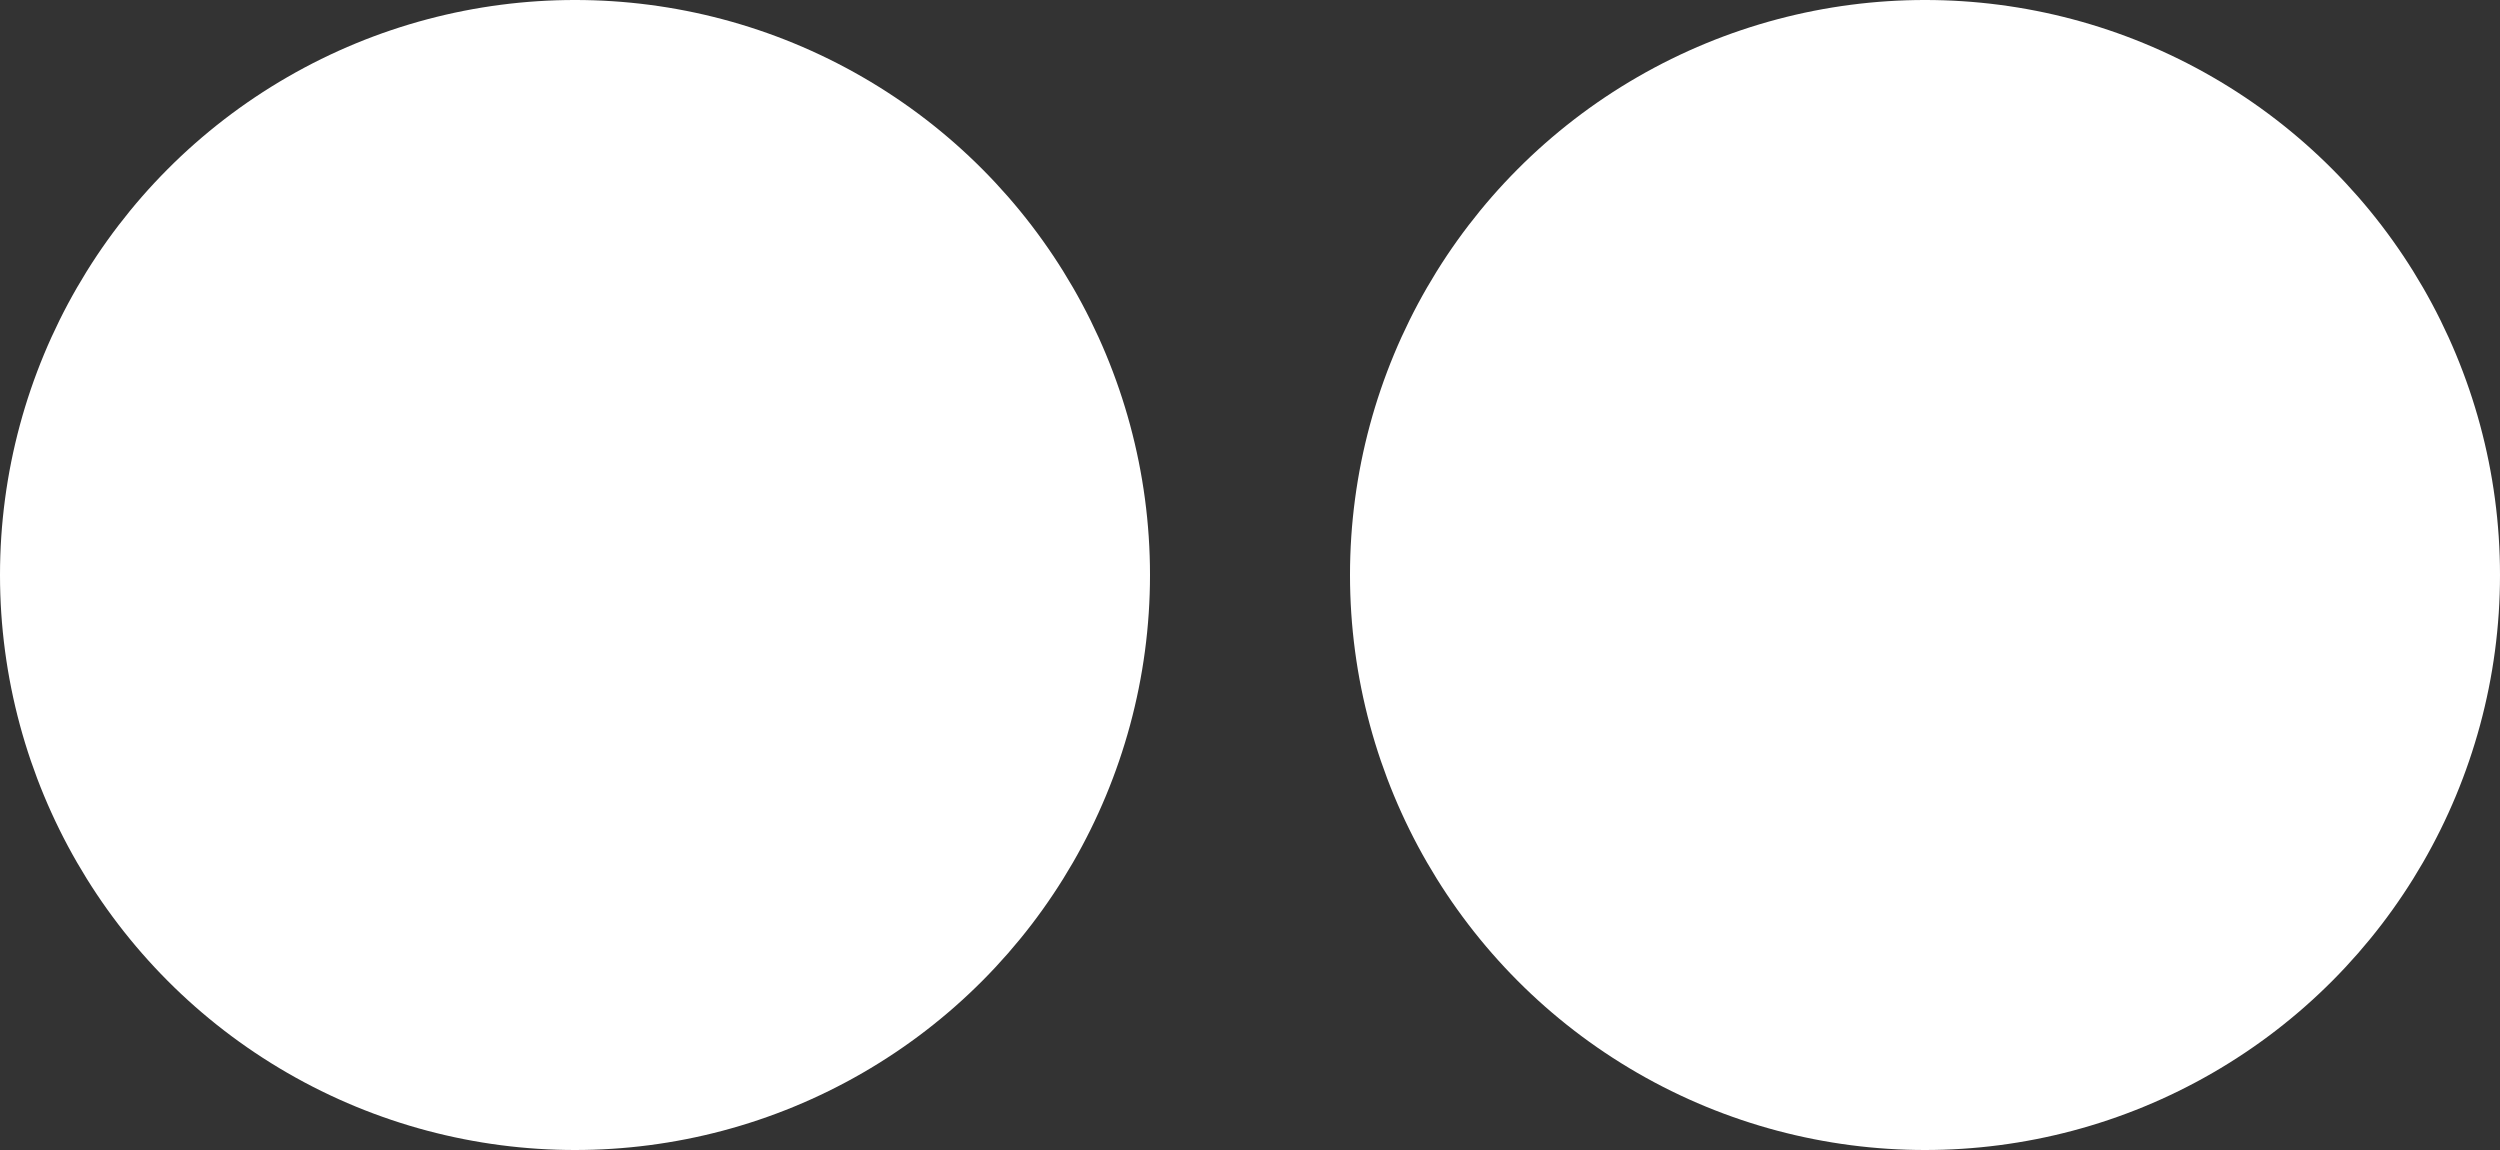 <svg width="50" height="23" viewBox="0 0 50 23" fill="none" xmlns="http://www.w3.org/2000/svg">
<rect x="0" y="0" width="50" height="23" fill="#333333" stroke="none"/>
<circle cx="11.5" cy="11.5" r="11.5" fill="white"/>
<circle cx="38.5" cy="11.5" r="11.5" fill="white"/>
</svg>
